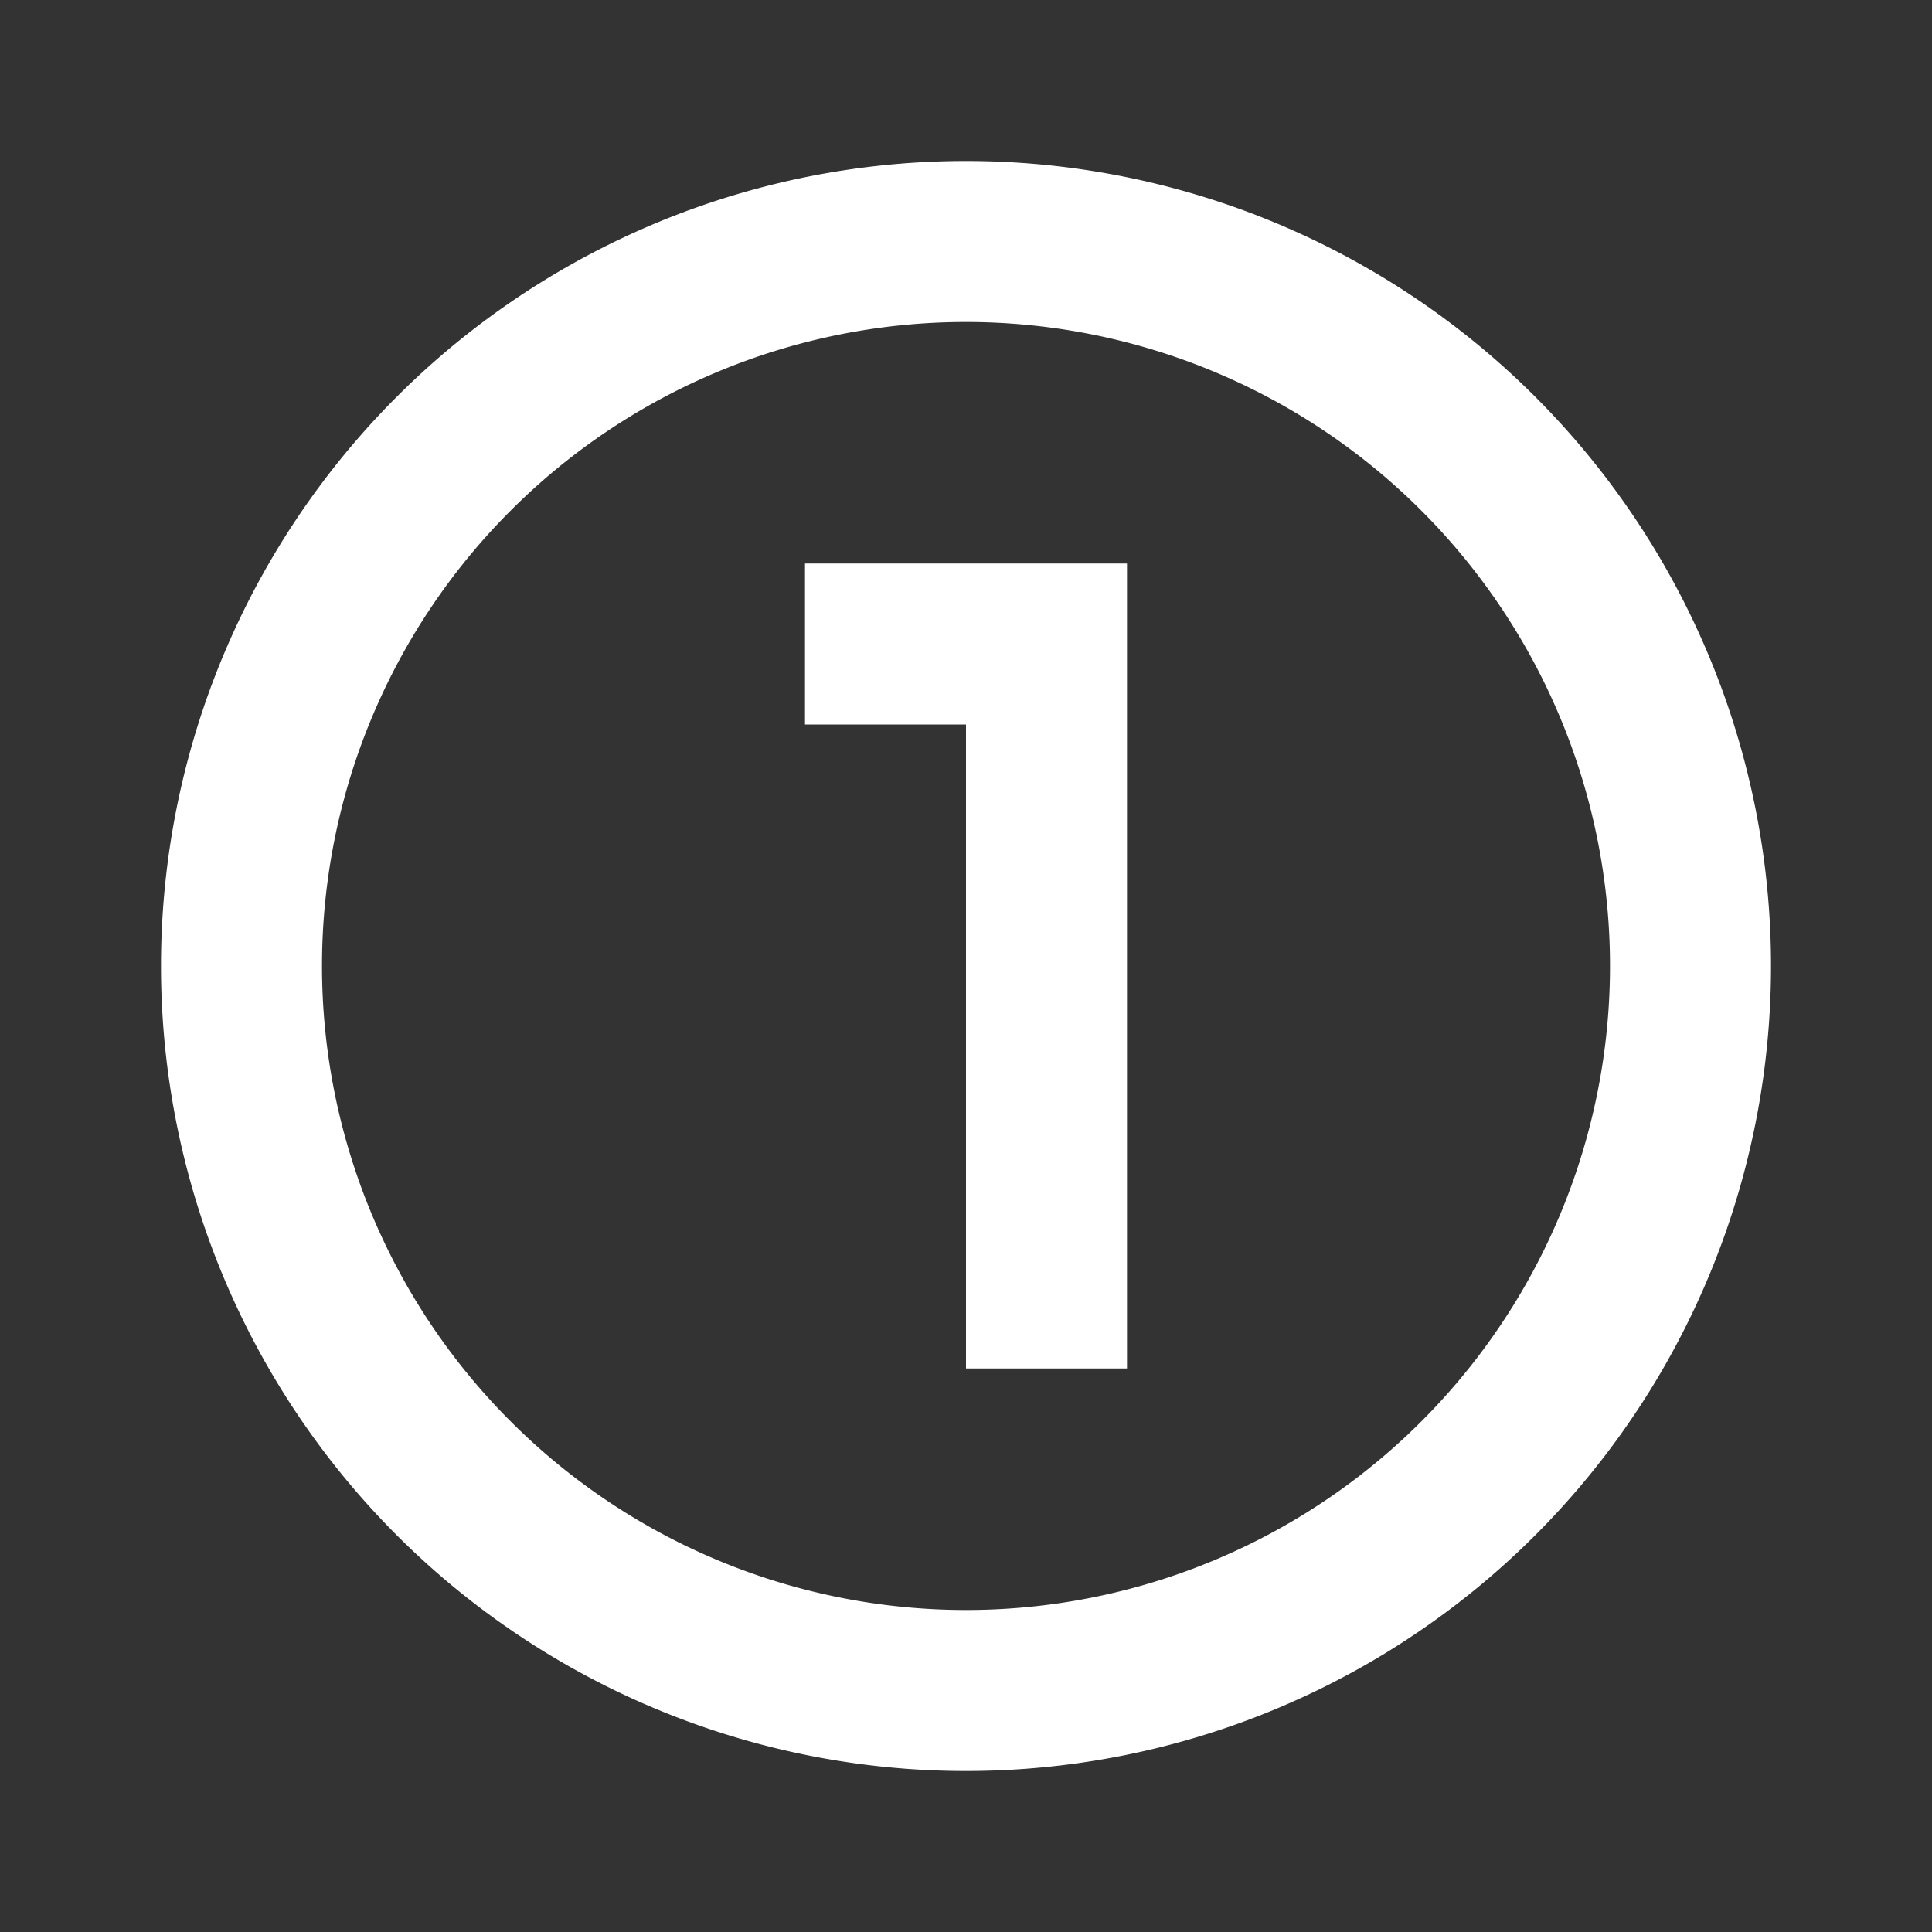 <svg xmlns="http://www.w3.org/2000/svg" fill="white" id="mdi-numeric-1-circle-outline" viewBox="0 0 24 24"><rect x="0" y="0" width="24" height="24" fill="#333333" stroke="none"/><path d="M10,7H14V17H12V9H10V7M12,2A10,10 0 0,1 22,12A10,10 0 0,1 12,22A10,10 0 0,1 2,12A10,10 0 0,1 12,2M12,4A8,8 0 0,0 4,12A8,8 0 0,0 12,20A8,8 0 0,0 20,12A8,8 0 0,0 12,4Z" /></svg>
